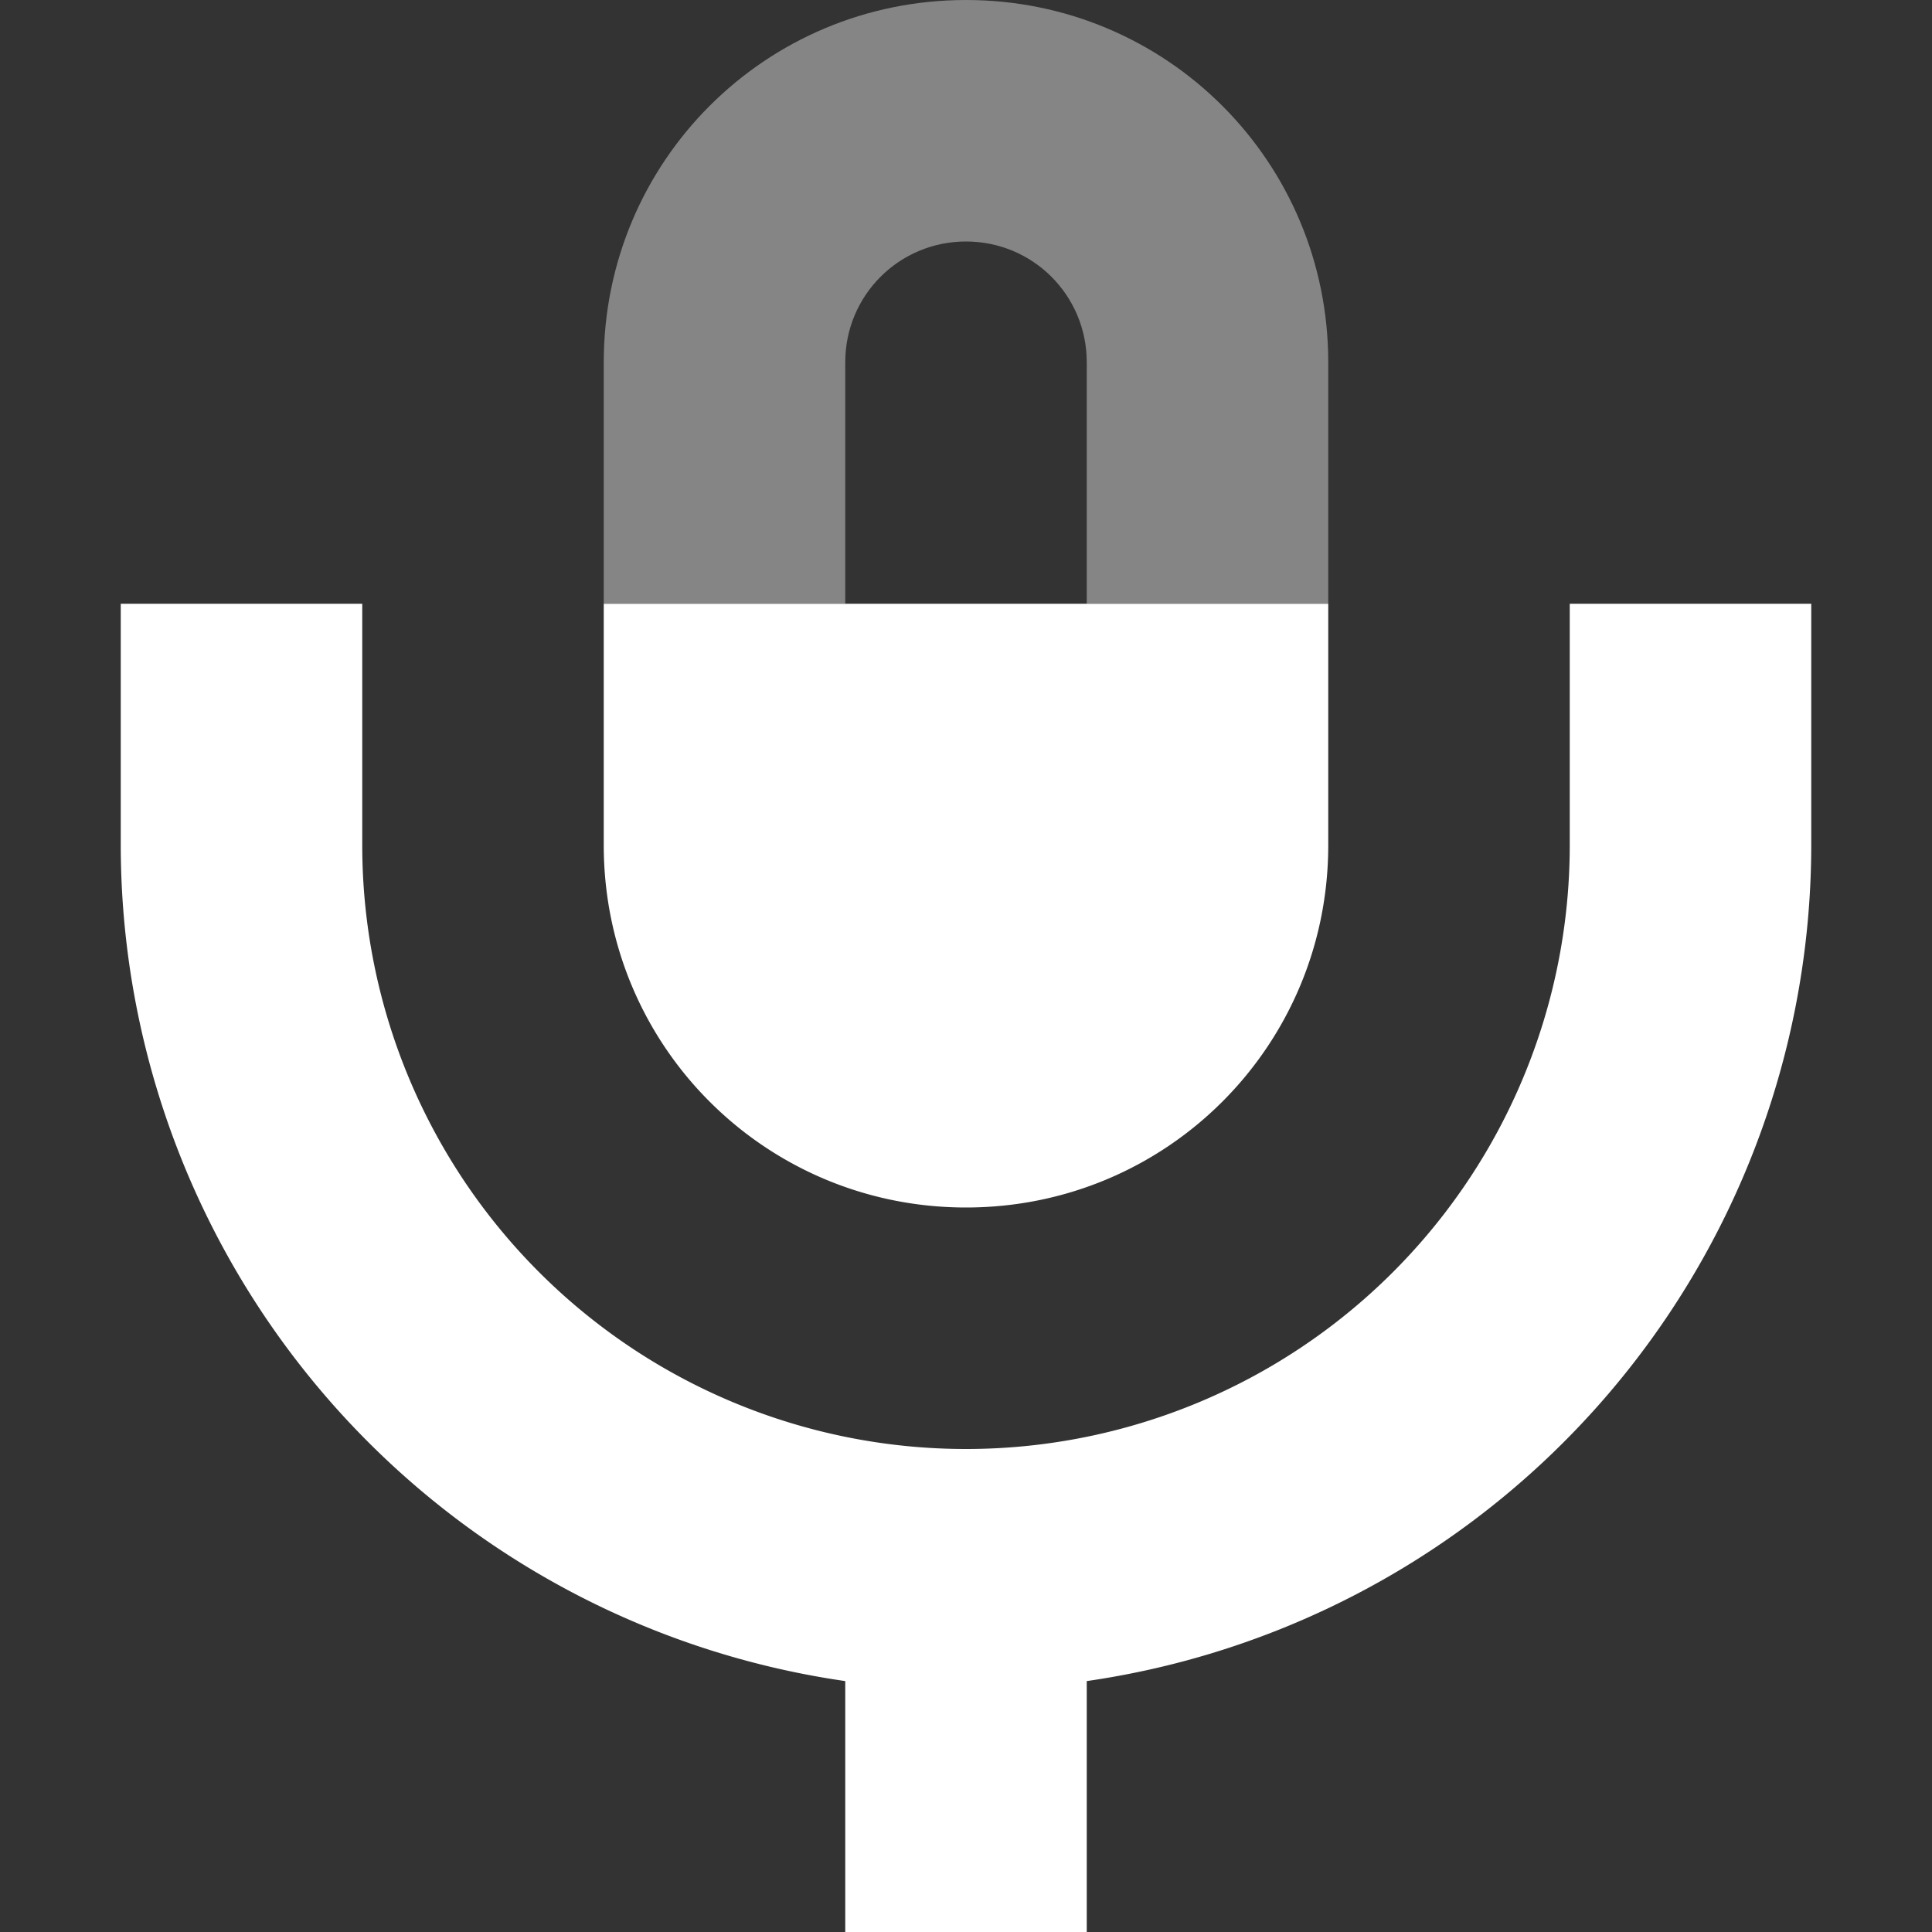 <svg xmlns="http://www.w3.org/2000/svg" width="16" height="16" viewBox="0 0 16 16" fill="#ffffff">
	<rect x="0" y="0" width="16" height="16" fill="#333333" stroke="none"/>
	<path
		d="m8 0c-1.662 0-3 1.338-3 3v2h2v-2c0-0.554 0.446-1 1-1s1 0.446 1 1v2h2v-2c0-1.662-1.338-3-3-3z"
		opacity=".4"
	/>
	<path
		d="m1 5v2a7 7 0 0 0 6 6.922v2.078h2v-2.078a7 7 0 0 0 6-6.922v-2h-2v2a5 5 0 0 1-5 5 5 5 0 0 1-5-5v-2zm4 0v2c0 1.662 1.338 3 3 3s3-1.338 3-3v-2z"
	/>
</svg>
